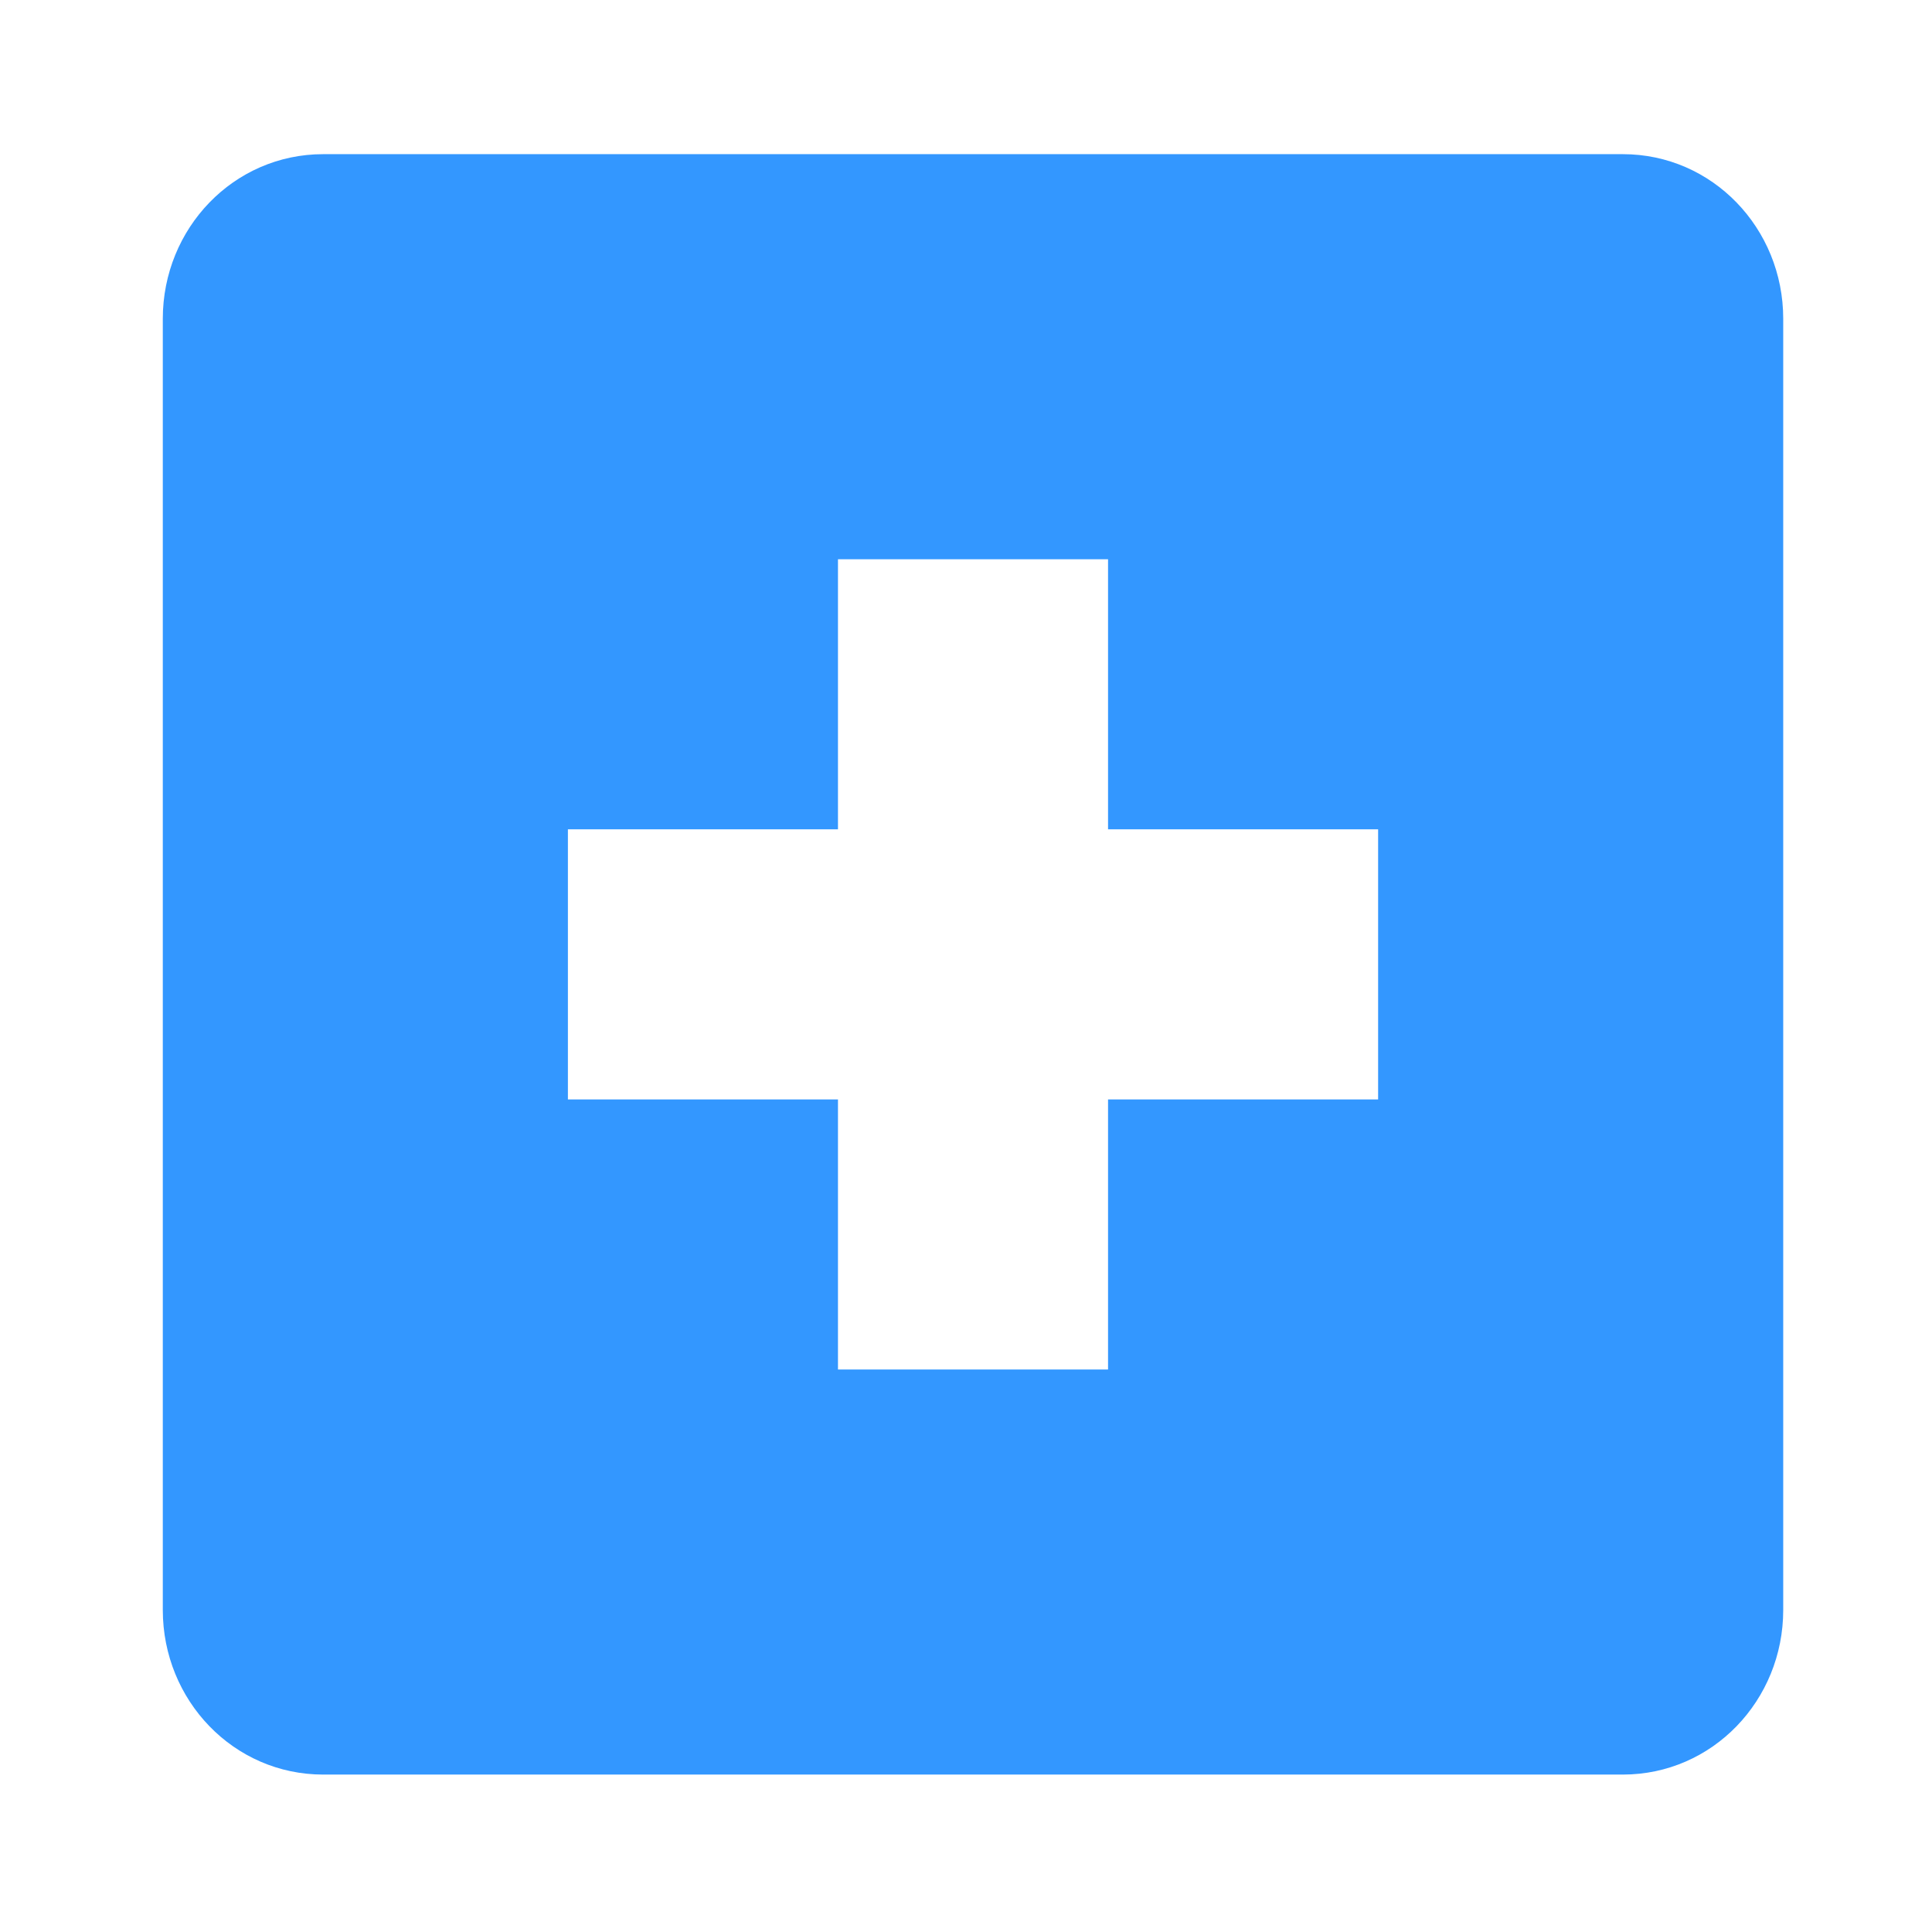 <?xml version="1.0" encoding="UTF-8" standalone="no"?>
<!-- Created with Inkscape (http://www.inkscape.org/) -->

<svg
   xmlns:dc="http://purl.org/dc/elements/1.1/"
   xmlns:cc="http://creativecommons.org/ns#"
   xmlns:rdf="http://www.w3.org/1999/02/22-rdf-syntax-ns#"
   xmlns:svg="http://www.w3.org/2000/svg"
   xmlns="http://www.w3.org/2000/svg"
   xmlns:sodipodi="http://sodipodi.sourceforge.net/DTD/sodipodi-0.dtd"
   xmlns:inkscape="http://www.inkscape.org/namespaces/inkscape"
   width="128"
   height="128"
   id="svg3027"
   version="1.1"
   inkscape:version="0.48.5 r10040"
   sodipodi:docname="zoom-fit-best.svg">
  <defs
     id="defs3029" />
  <sodipodi:namedview
     id="base"
     pagecolor="#ffffff"
     bordercolor="#666666"
     borderopacity="1.0"
     inkscape:pageopacity="0.0"
     inkscape:pageshadow="2"
     inkscape:zoom="2.8"
     inkscape:cx="68.006648"
     inkscape:cy="77.070011"
     inkscape:document-units="px"
     inkscape:current-layer="svg3027"
     showgrid="false"
     inkscape:window-width="1013"
     inkscape:window-height="847"
     inkscape:window-x="573"
     inkscape:window-y="7"
     inkscape:window-maximized="0" />
  <g
     inkscape:label="Livello 1"
     inkscape:groupmode="layer"
     id="layer1"
     transform="translate(0,-924.362)" />
  <path
     d="m 21.41,10.214 c -5.929,0 -10.624,4.912 -10.624,10.903 l 0,85.55 c 0,5.992 4.695,10.903 10.624,10.903 l 86.109,0 c 5.929,0 10.624,-4.912 10.624,-10.903 l 0,-85.55 c 0,-5.992 -4.695,-10.903 -10.624,-10.903 l -86.109,0 z m 34.108,26.839 17.893,0 0,17.893 17.893,0 0,17.893 -17.893,0 0,17.893 -17.893,0 0,-17.893 -17.893,0 0,-17.893 17.893,0 0,-17.893 z"
     id="rect11749-5-0-1-8"
     style="color:#bebebe;fill:#3397ff;fill-opacity:1;stroke:none;stroke-width:2;marker:none;visibility:visible;display:inline;overflow:visible"
     inkscape:connector-curvature="0" />
</svg>
